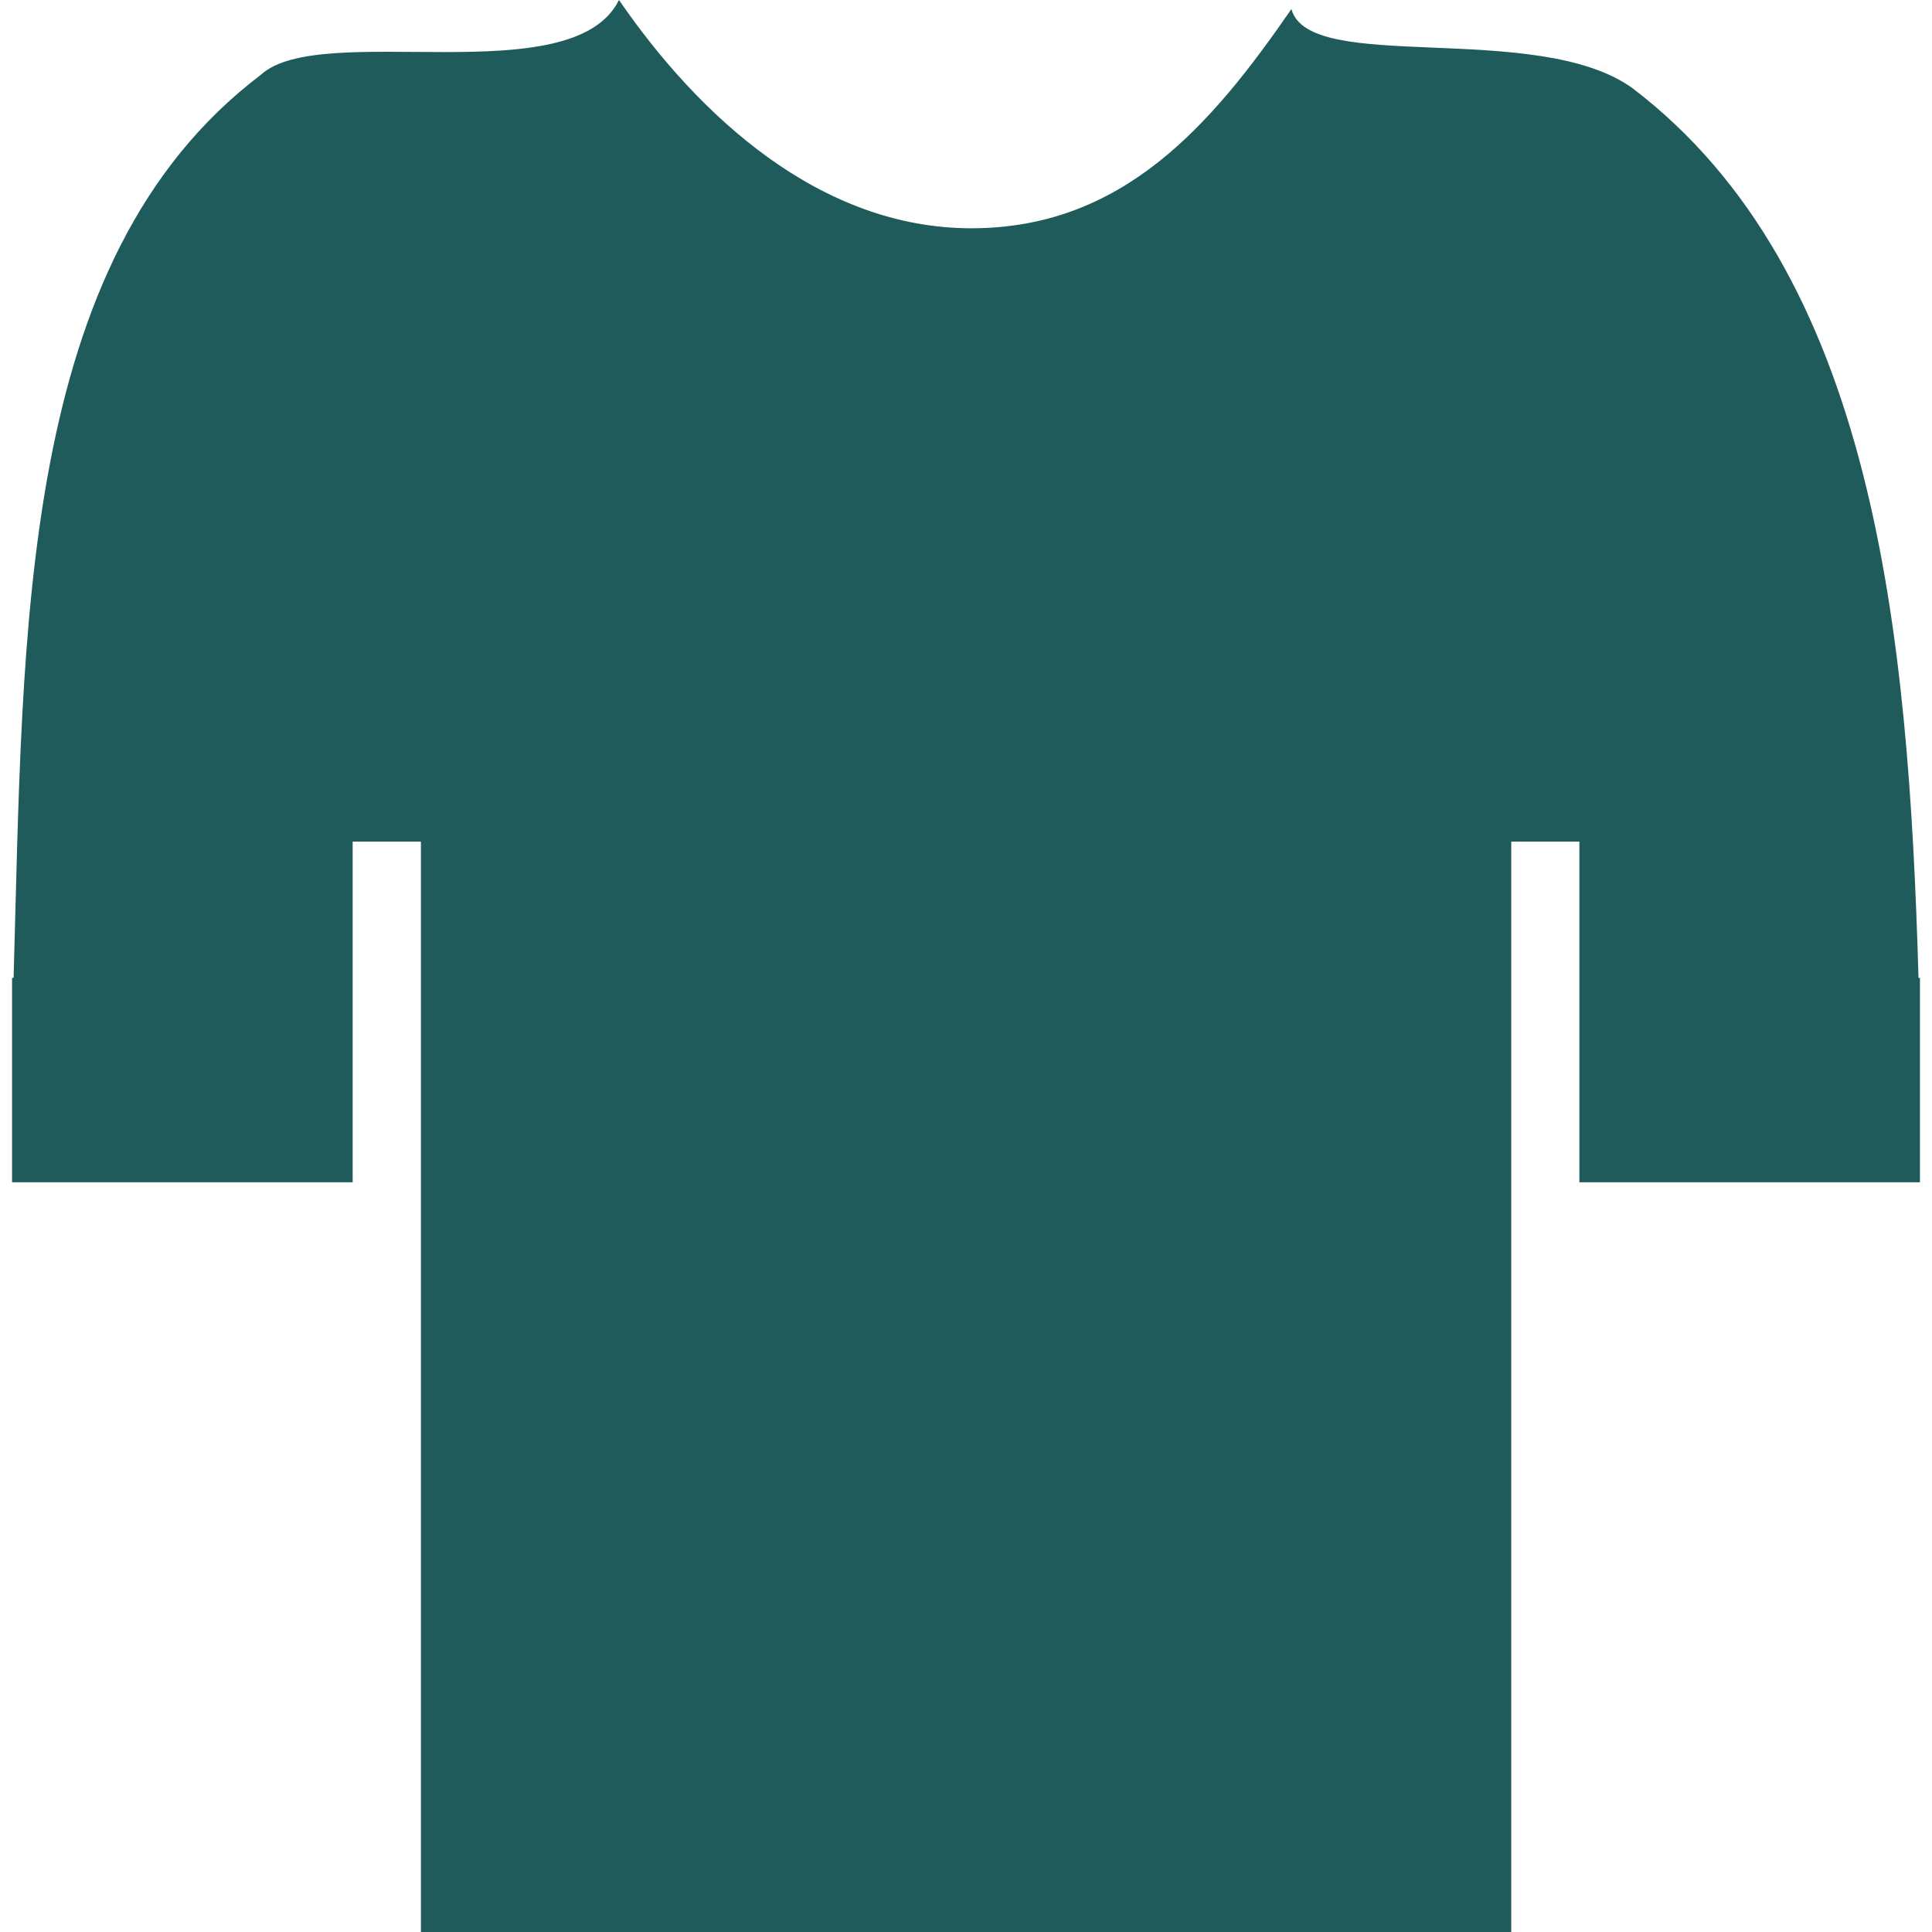 <svg width="58" height="58" viewBox="0 0 58 58" fill="none" xmlns="http://www.w3.org/2000/svg">
    <g clip-path="url(#clip0_69_998)">
        <path d="M57.638 35.493H47.414V29.355V25.267H45.369V29.355V58H12.636V29.355V25.267H10.587V29.355V35.493H0.362V29.355H0.408C0.711 18.896 0.522 7.784 7.827 2.249C9.615 0.592 17.19 2.827 18.582 0C20.975 3.479 24.616 6.853 29.16 6.853C33.712 6.853 36.368 3.753 38.77 0.271C39.283 2.249 46.121 0.592 48.995 2.637C56.27 8.167 57.294 18.924 57.595 29.355H57.638V35.493Z" fill="#1F5B5A"/>
    </g>
    <defs>
        <clipPath id="clip0_69_998">
            <rect width="58" height="58" fill="white"/>
        </clipPath>
    </defs>
</svg>
